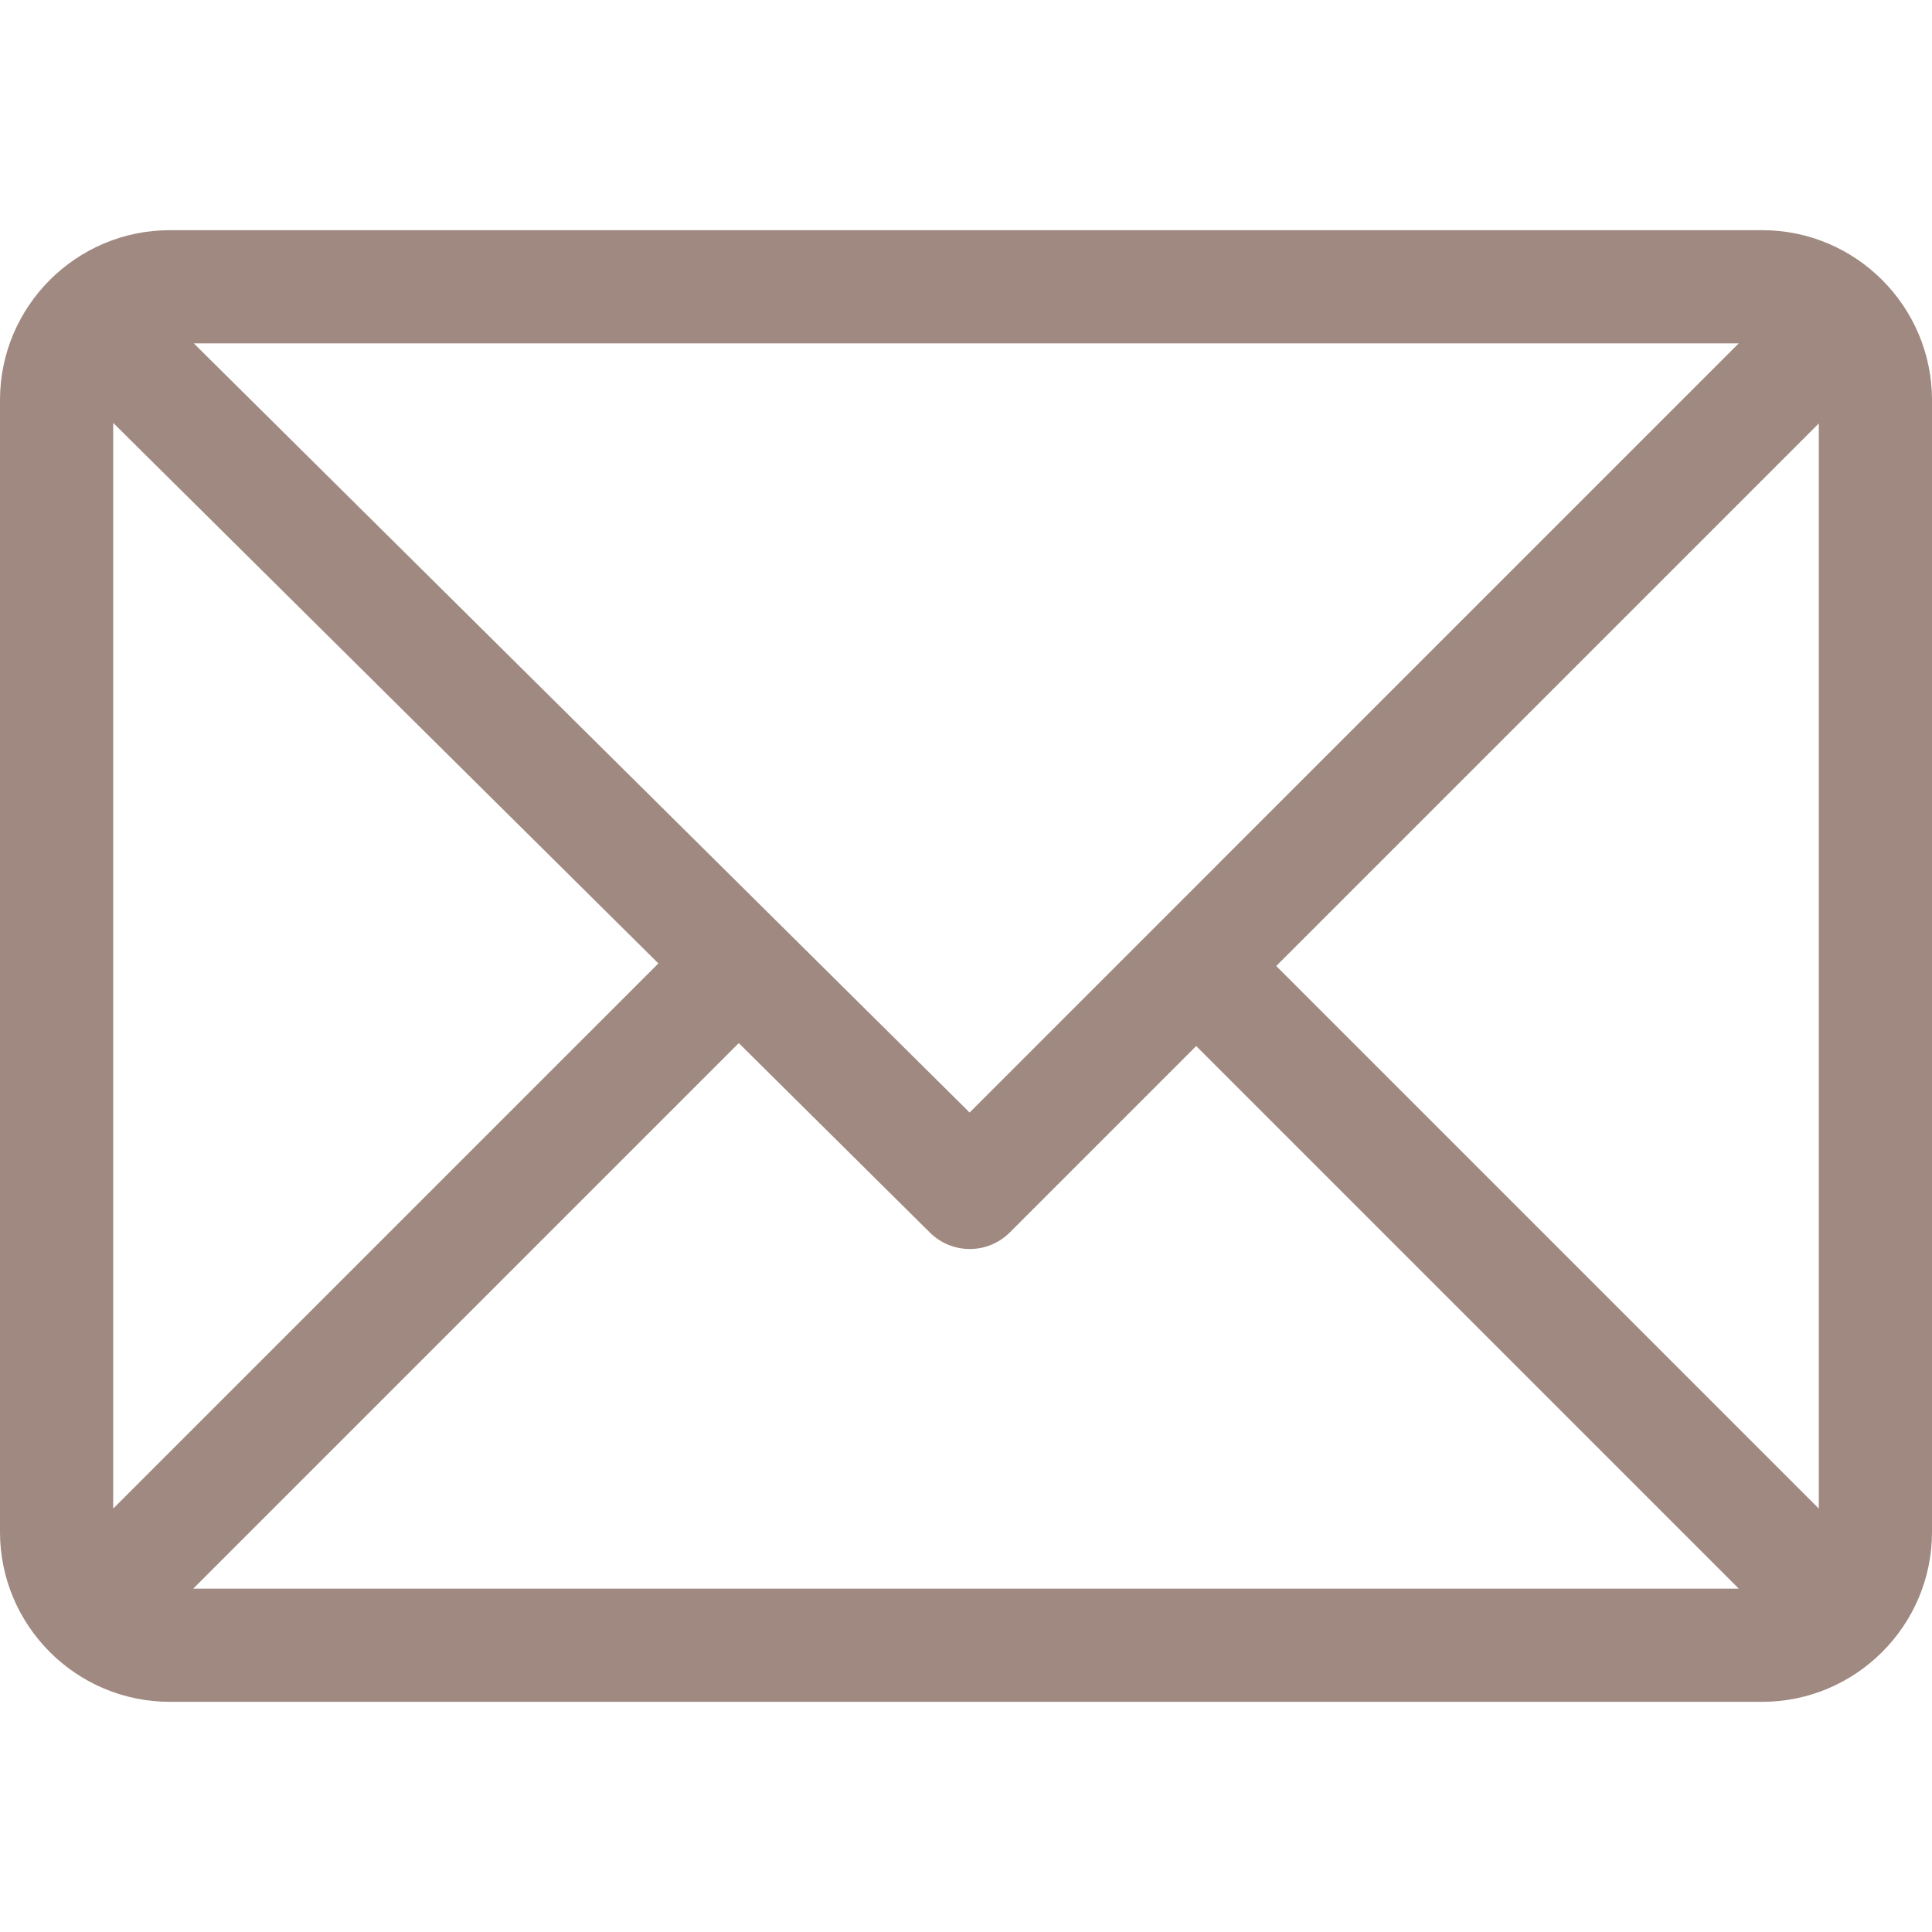 <?xml version="1.0" encoding="utf-8"?>
<!-- Generator: Adobe Illustrator 16.0.0, SVG Export Plug-In . SVG Version: 6.00 Build 0)  -->
<!DOCTYPE svg PUBLIC "-//W3C//DTD SVG 1.1//EN" "http://www.w3.org/Graphics/SVG/1.1/DTD/svg11.dtd">
<svg version="1.1" id="Capa_1" xmlns="http://www.w3.org/2000/svg" xmlns:xlink="http://www.w3.org/1999/xlink" x="0px" y="0px"
	 width="100px" height="100px" viewBox="0 0 100 100" enable-background="new 0 0 100 100" xml:space="preserve">
<g>
	<g>
		<path fill="#9F8981" d="M91.211,11.914H8.789C3.949,11.914,0,15.858,0,20.703v58.594c0,4.828,3.931,8.789,8.789,8.789h82.422
			c4.828,0,8.789-3.932,8.789-8.789V20.703C100,15.875,96.068,11.914,91.211,11.914z M89.997,17.773L50.187,57.584L10.031,17.773
			H89.997z M5.859,78.084V21.889l28.219,27.977L5.859,78.084z M10.002,82.227L38.239,53.99l9.894,9.809
			c1.146,1.136,2.994,1.133,4.135-0.009l9.646-9.647l28.084,28.084H10.002z M94.141,78.084L66.057,50l28.084-28.083V78.084z"/>
	</g>
</g>
</svg>
